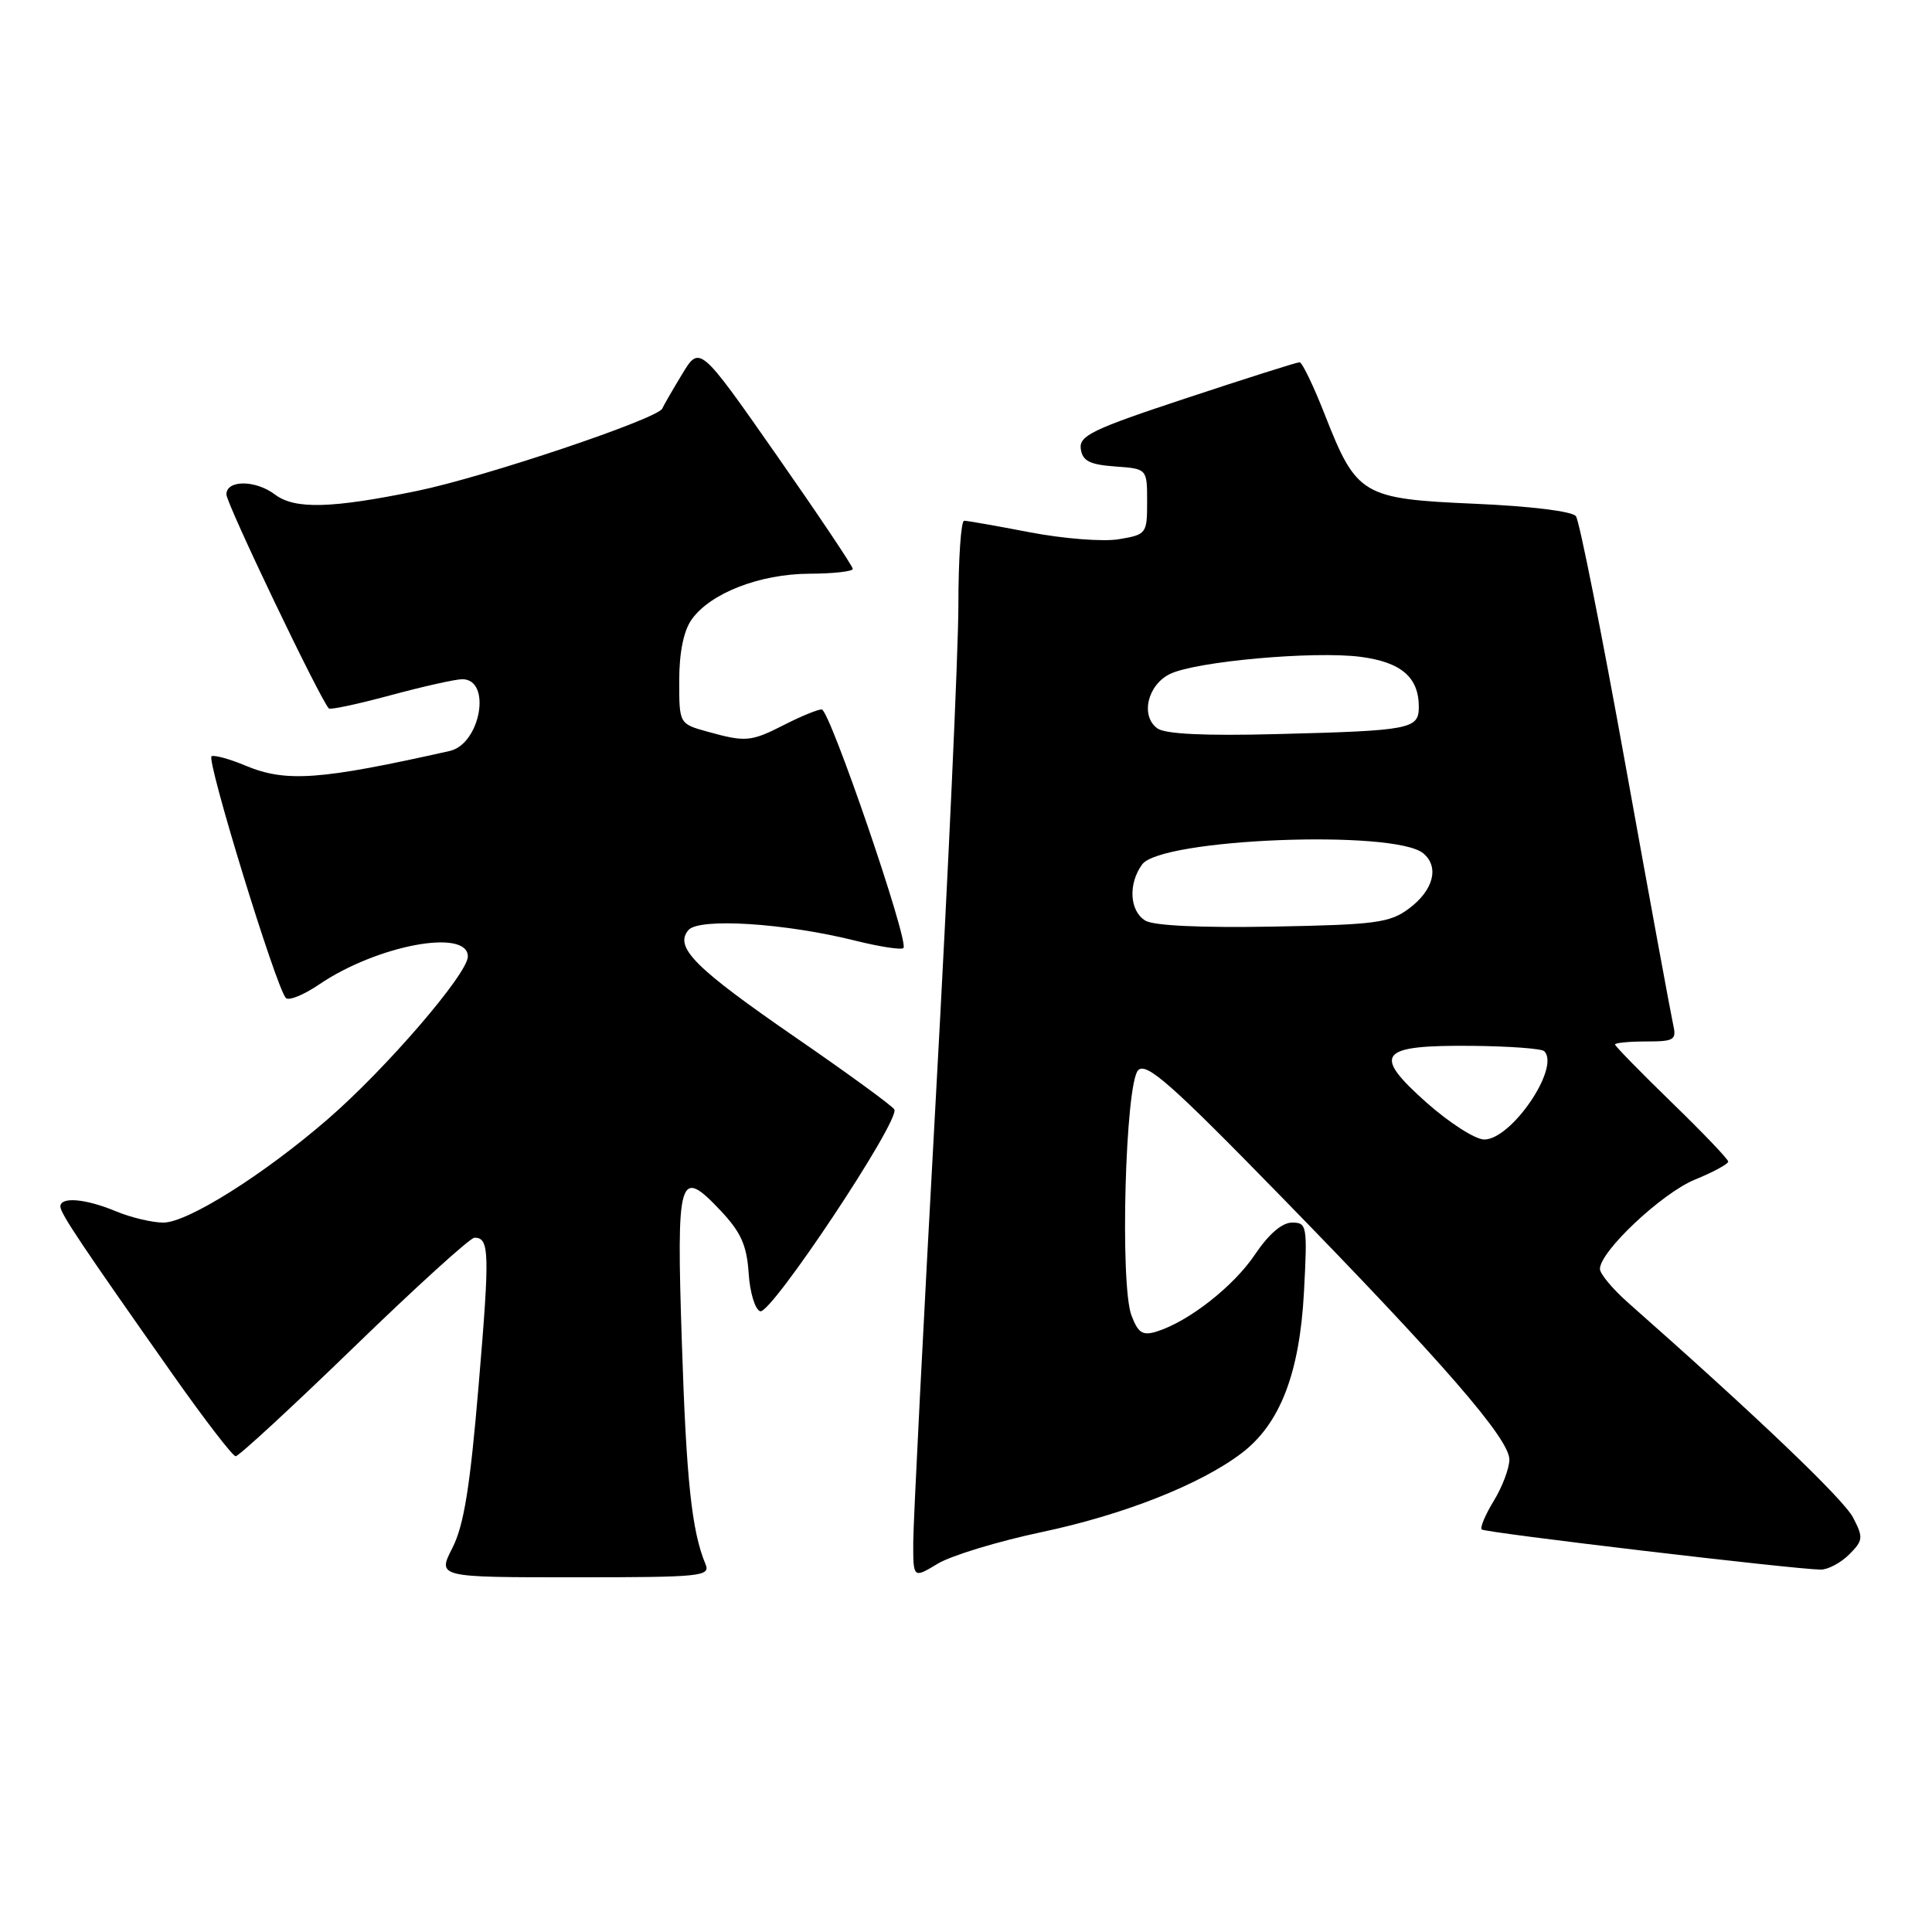 <?xml version="1.0" encoding="UTF-8" standalone="no"?>
<!DOCTYPE svg PUBLIC "-//W3C//DTD SVG 1.1//EN" "http://www.w3.org/Graphics/SVG/1.1/DTD/svg11.dtd" >
<svg xmlns="http://www.w3.org/2000/svg" xmlns:xlink="http://www.w3.org/1999/xlink" version="1.1" viewBox="0 0 256 256">
 <g >
 <path fill="currentColor"
d=" M 93.48 207.25 C 91.66 202.90 90.94 196.15 90.35 177.90 C 89.62 155.72 89.96 154.56 95.49 160.42 C 98.18 163.28 98.95 165.00 99.20 168.69 C 99.36 171.25 100.05 173.53 100.73 173.75 C 102.17 174.22 119.35 148.37 118.50 147.00 C 118.19 146.50 112.35 142.24 105.51 137.53 C 92.06 128.26 89.32 125.52 91.21 123.25 C 92.59 121.59 104.01 122.31 113.36 124.65 C 116.58 125.45 119.44 125.89 119.71 125.62 C 120.50 124.83 109.94 94.00 108.88 94.00 C 108.35 94.00 106.16 94.90 104.00 96.00 C 99.49 98.30 98.84 98.36 93.75 96.95 C 90.00 95.91 90.00 95.91 90.00 90.18 C 90.00 86.49 90.58 83.61 91.63 82.11 C 94.09 78.61 100.66 76.05 107.25 76.02 C 110.41 76.01 113.00 75.72 113.00 75.38 C 113.00 75.04 108.44 68.23 102.86 60.25 C 92.71 45.73 92.71 45.73 90.36 49.62 C 89.07 51.75 87.90 53.78 87.76 54.13 C 87.20 55.48 64.22 63.21 55.26 65.05 C 43.93 67.38 39.05 67.51 36.44 65.53 C 33.86 63.58 30.00 63.57 30.00 65.51 C 30.00 66.74 42.35 92.54 43.57 93.87 C 43.76 94.08 47.45 93.29 51.77 92.12 C 56.10 90.95 60.36 90.00 61.25 90.00 C 65.19 90.00 63.68 98.59 59.58 99.51 C 42.38 103.37 37.89 103.69 32.53 101.45 C 30.49 100.59 28.47 100.03 28.04 100.20 C 27.26 100.50 36.58 130.87 37.88 132.24 C 38.26 132.64 40.26 131.83 42.31 130.43 C 49.96 125.24 62.01 122.98 61.99 126.75 C 61.98 129.03 51.14 141.62 43.46 148.27 C 34.97 155.63 24.85 162.00 21.65 162.00 C 20.16 162.00 17.32 161.32 15.35 160.50 C 11.35 158.83 8.00 158.54 8.00 159.87 C 8.00 160.78 10.84 165.02 23.00 182.28 C 27.12 188.13 30.83 192.94 31.22 192.96 C 31.62 192.98 38.67 186.47 46.90 178.50 C 55.12 170.53 62.31 164.00 62.87 164.00 C 64.86 164.00 64.91 165.91 63.43 183.45 C 62.29 197.03 61.47 202.11 59.95 205.10 C 57.96 209.00 57.96 209.00 76.09 209.00 C 92.96 209.00 94.16 208.88 93.48 207.25 Z  M 137.98 203.02 C 148.90 200.72 159.09 196.69 164.55 192.53 C 169.61 188.67 172.20 181.98 172.78 171.25 C 173.25 162.40 173.18 162.00 171.20 162.00 C 169.88 162.00 168.10 163.53 166.29 166.23 C 163.45 170.46 157.48 175.13 153.25 176.44 C 151.40 177.01 150.81 176.63 149.93 174.32 C 148.37 170.22 149.11 143.48 150.82 141.80 C 151.92 140.73 155.23 143.66 169.71 158.50 C 191.28 180.60 200.00 190.66 200.00 193.40 C 199.99 194.56 199.07 197.01 197.94 198.86 C 196.81 200.71 196.09 202.42 196.33 202.66 C 196.76 203.09 237.79 207.95 241.25 207.98 C 242.21 207.99 243.91 207.09 245.02 205.98 C 246.88 204.12 246.92 203.74 245.54 201.08 C 244.29 198.66 232.70 187.59 215.75 172.63 C 213.69 170.81 212.00 168.79 212.00 168.14 C 212.00 165.82 220.19 158.12 224.55 156.32 C 227.00 155.32 228.99 154.24 229.00 153.92 C 229.00 153.60 225.62 150.07 221.50 146.07 C 217.38 142.07 214.00 138.61 214.00 138.40 C 214.00 138.18 215.85 138.00 218.11 138.00 C 221.86 138.00 222.17 137.80 221.70 135.75 C 221.42 134.51 218.58 119.10 215.41 101.50 C 212.24 83.90 209.27 69.00 208.82 68.40 C 208.34 67.75 202.81 67.07 195.42 66.75 C 180.50 66.10 179.75 65.66 175.55 54.96 C 174.05 51.13 172.54 48.00 172.20 48.00 C 171.85 48.00 165.13 50.13 157.25 52.74 C 144.72 56.88 142.96 57.73 143.21 59.49 C 143.44 61.08 144.38 61.56 147.75 61.81 C 152.00 62.11 152.00 62.11 152.00 66.47 C 152.00 70.72 151.91 70.84 148.25 71.45 C 146.19 71.80 140.90 71.38 136.50 70.54 C 132.10 69.69 128.16 69.00 127.75 69.00 C 127.34 69.00 126.99 74.06 126.99 80.25 C 126.98 86.44 125.64 115.80 124.00 145.50 C 122.36 175.20 121.02 201.67 121.01 204.33 C 121.00 209.16 121.00 209.16 124.25 207.20 C 126.04 206.12 132.22 204.24 137.98 203.02 Z  M 189.00 146.08 C 181.75 139.62 182.68 138.47 195.06 138.58 C 199.97 138.63 204.28 138.94 204.62 139.29 C 206.78 141.44 200.27 151.01 196.66 150.99 C 195.47 150.98 192.03 148.77 189.00 146.08 Z  M 151.75 121.98 C 149.67 120.70 149.47 117.11 151.34 114.54 C 153.85 111.11 184.76 109.89 188.59 113.07 C 190.75 114.87 189.95 117.97 186.68 120.40 C 184.15 122.28 182.28 122.53 168.68 122.78 C 159.10 122.95 152.85 122.66 151.75 121.98 Z  M 153.35 96.51 C 151.08 94.85 152.06 90.73 155.06 89.29 C 158.55 87.63 174.05 86.24 180.25 87.03 C 185.66 87.73 188.00 89.73 188.00 93.67 C 188.00 96.61 186.94 96.82 169.20 97.27 C 159.62 97.52 154.38 97.27 153.35 96.51 Z "/>
</g>
</svg>